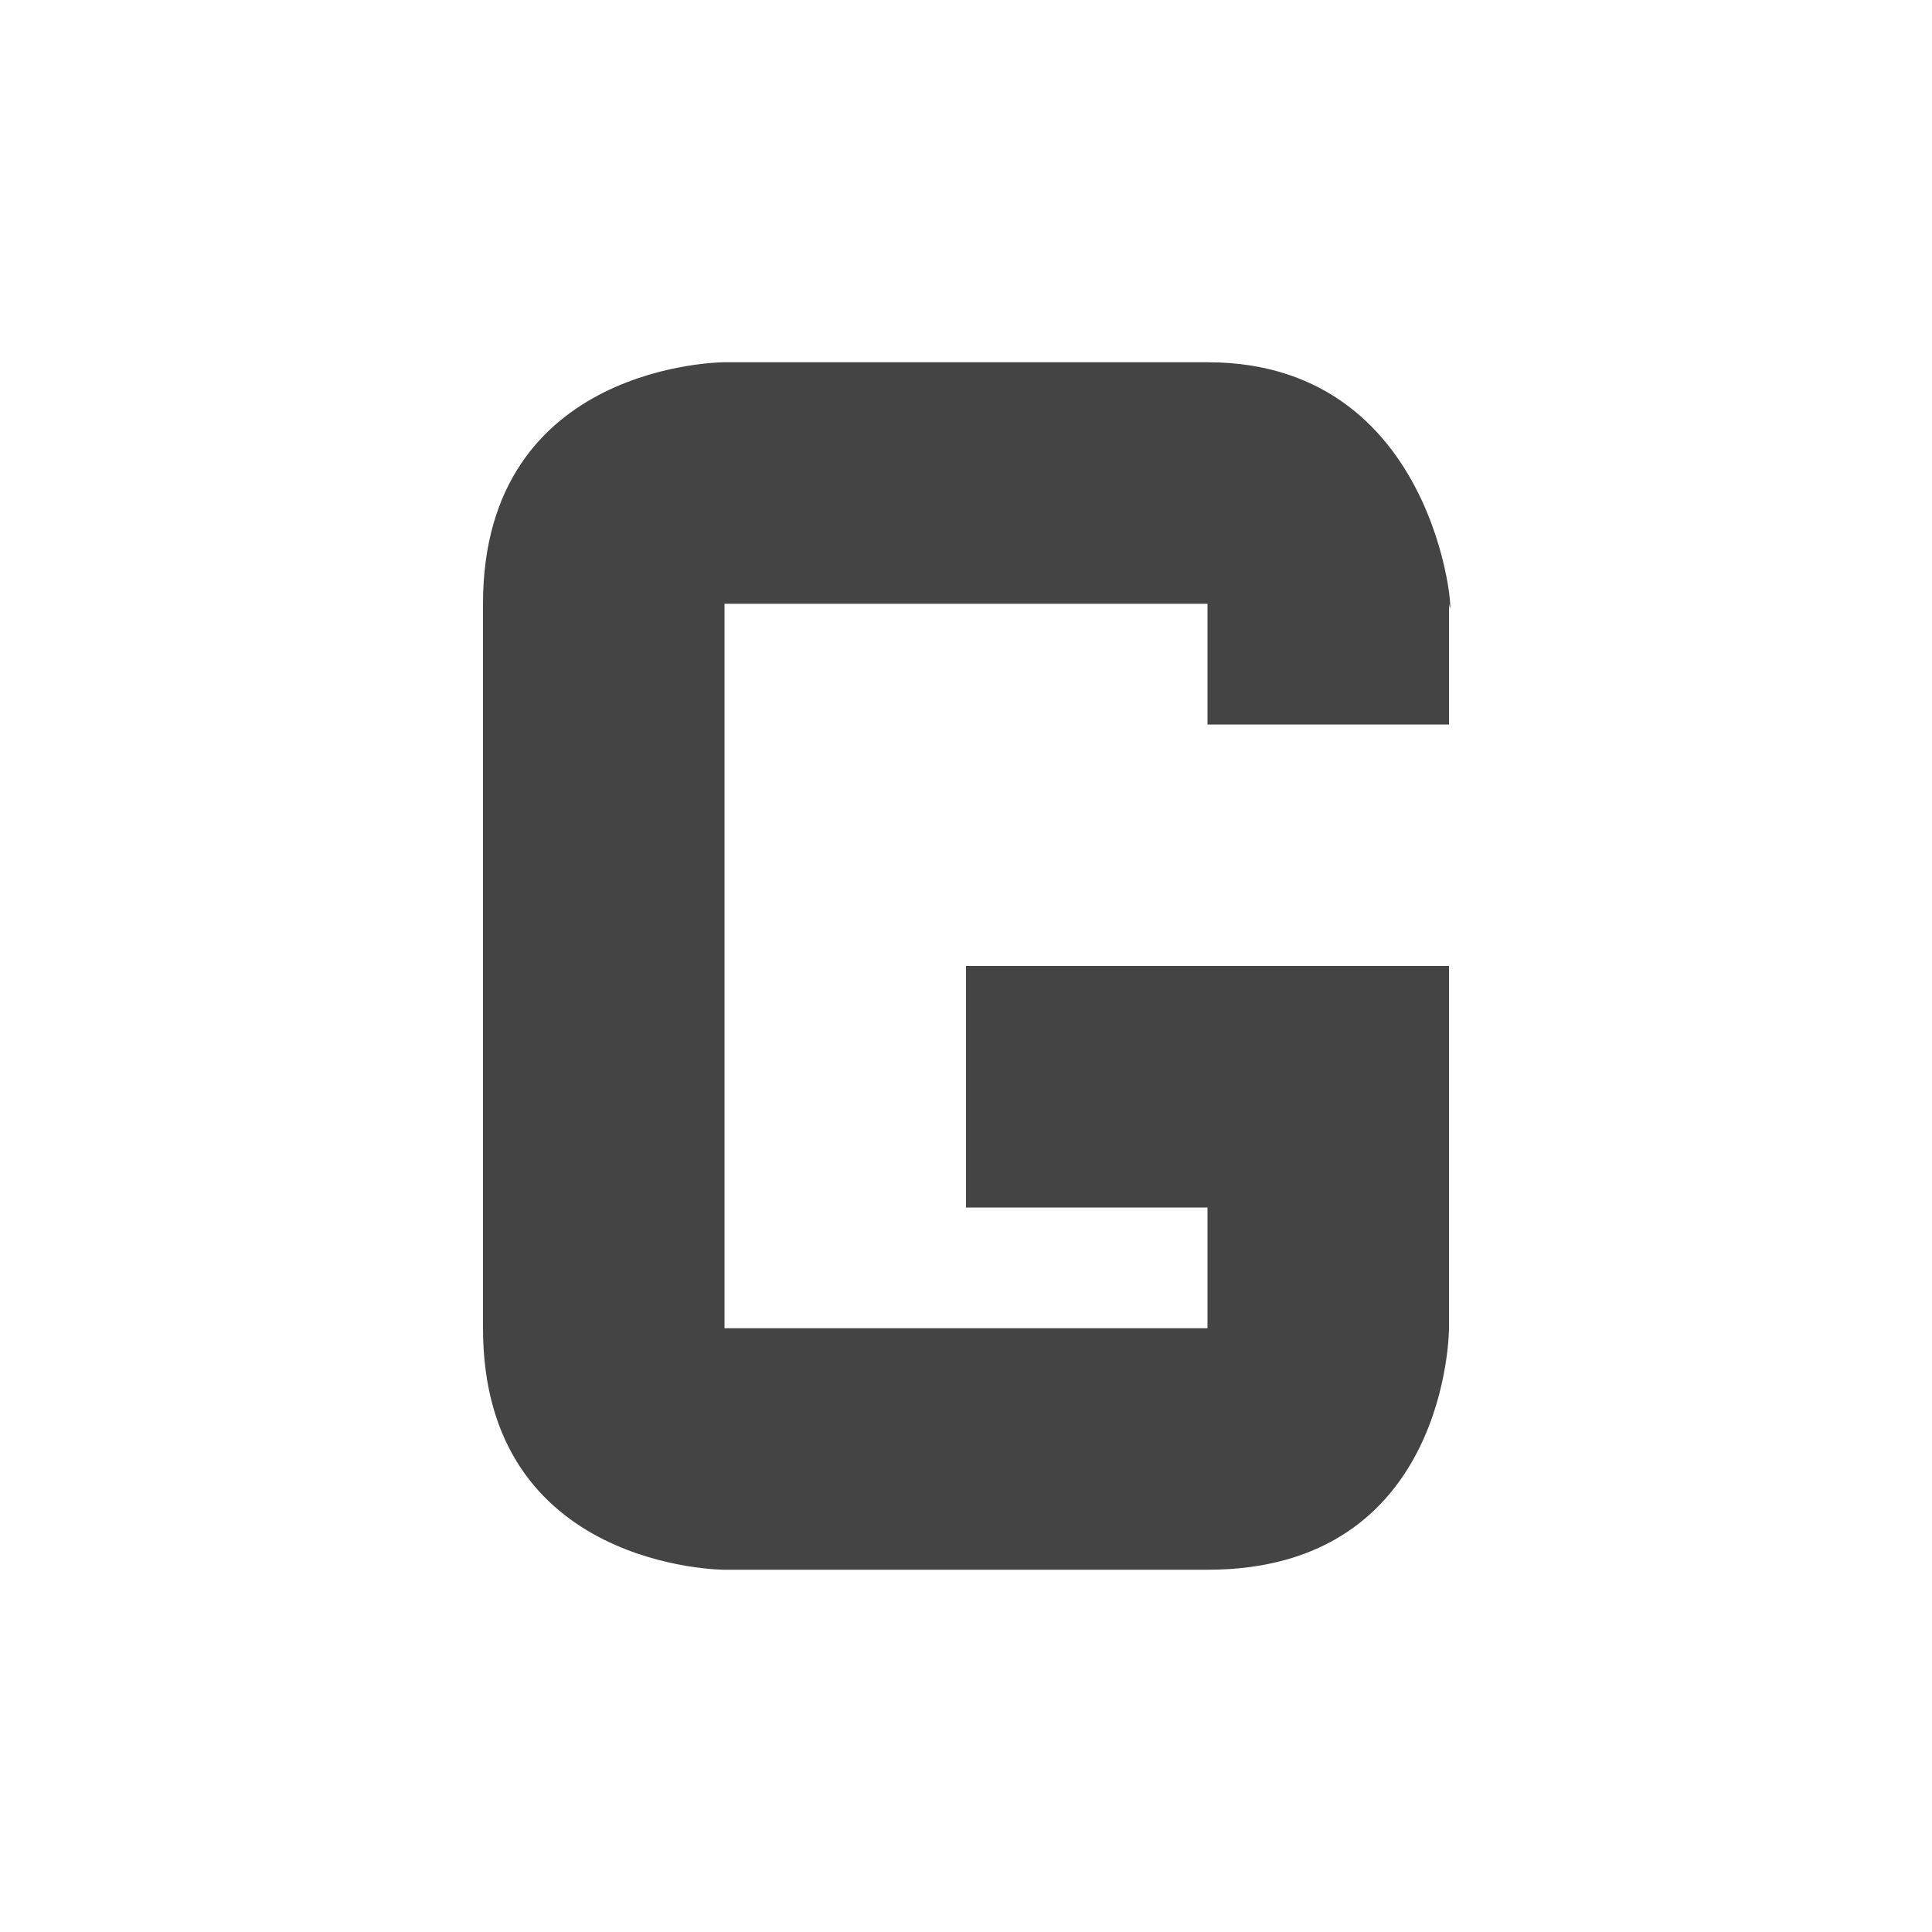 
<svg xmlns="http://www.w3.org/2000/svg" xmlns:xlink="http://www.w3.org/1999/xlink" width="24px" height="24px" viewBox="0 0 24 24" version="1.1">
<g id="surface1">
<path style=" stroke:none;fill-rule:nonzero;fill:rgb(26.667%,26.667%,26.667%);fill-opacity:1;" d="M 9 4.5 L 15 4.5 C 18 4.5 18.074 8.023 18 7.5 L 18 9 L 15 9 L 15 7.5 L 9 7.5 L 9 16.5 L 15 16.5 L 15 15 L 12 15 L 12 12 L 18 12 L 18 16.5 C 18 16.5 18 19.5 15 19.5 L 9 19.5 C 9 19.5 6 19.5 6 16.5 L 6 7.5 C 6 4.5 9 4.5 9 4.5 Z M 9 4.5 "/>
</g>
</svg>

